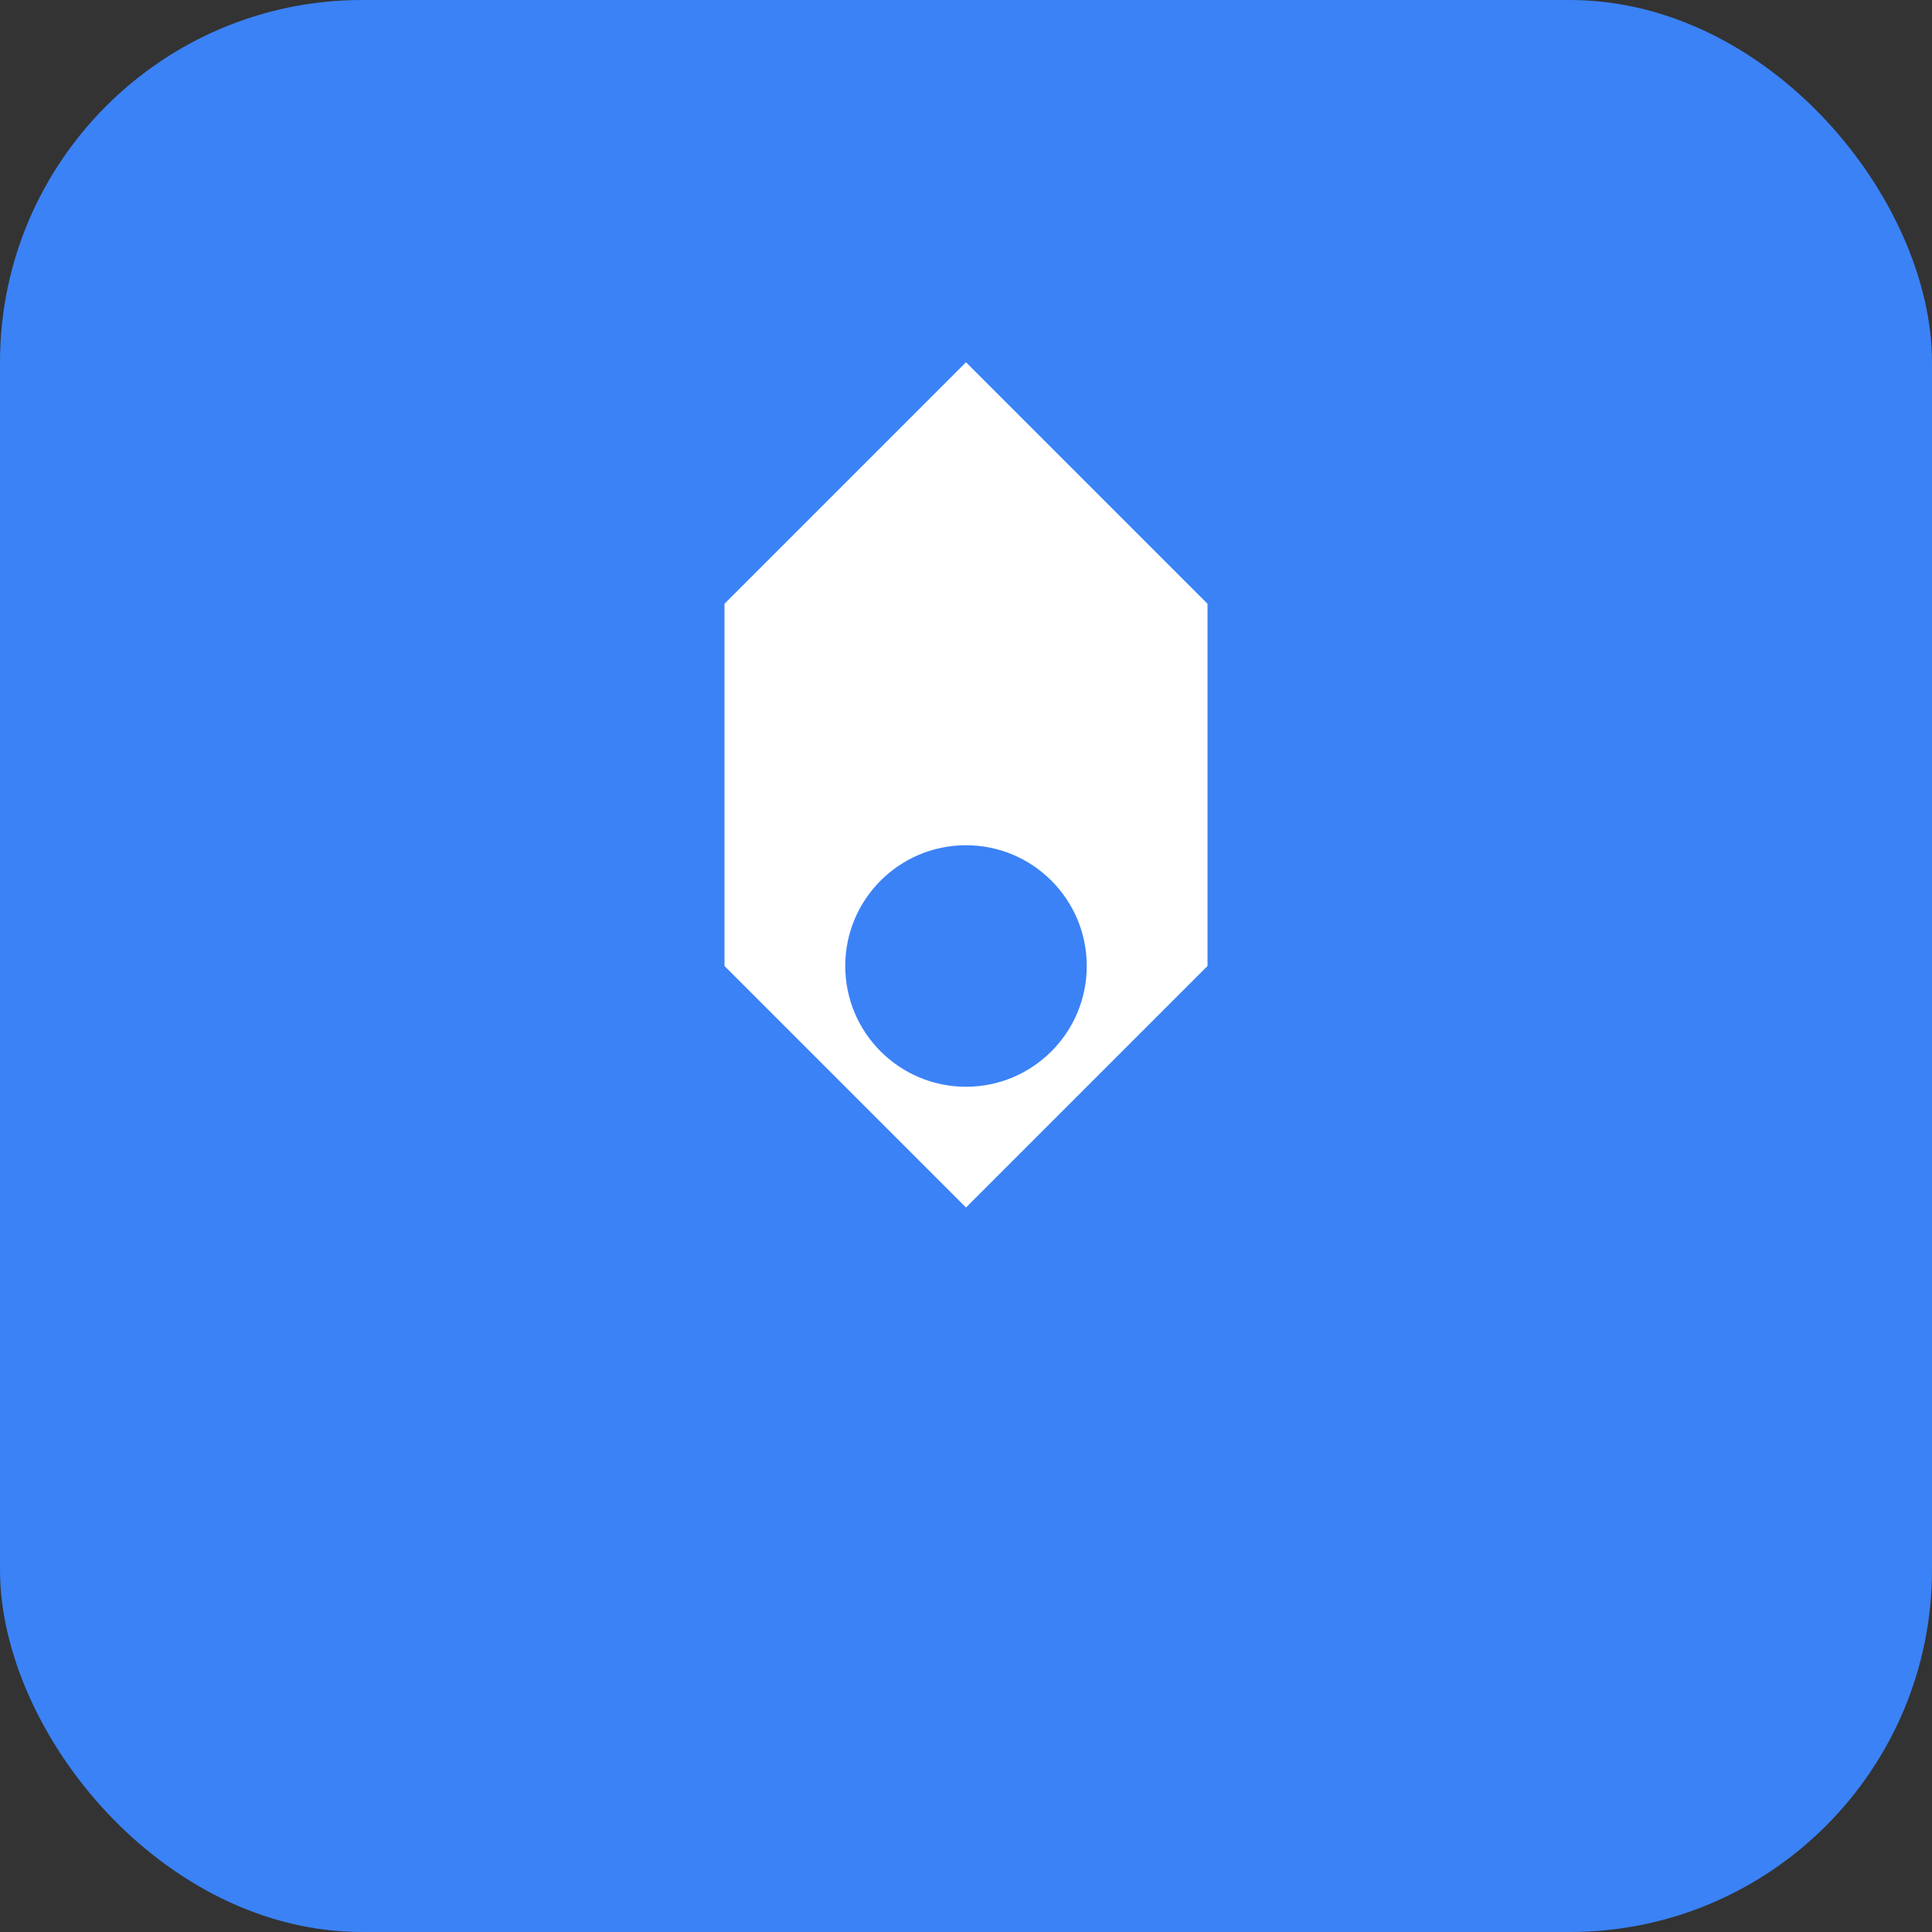 <svg xmlns="http://www.w3.org/2000/svg" viewBox="0 0 32 32" fill="none">
  <rect x="0" y="0" width="32" height="32" fill="#333333" stroke="none"/>
  <rect width="32" height="32" rx="6" fill="#3b82f6"/>
  <path d="M16 6L20 10V16L16 20L12 16V10L16 6Z" fill="white"/>
  <circle cx="16" cy="16" r="2" fill="#3b82f6"/>
</svg>
